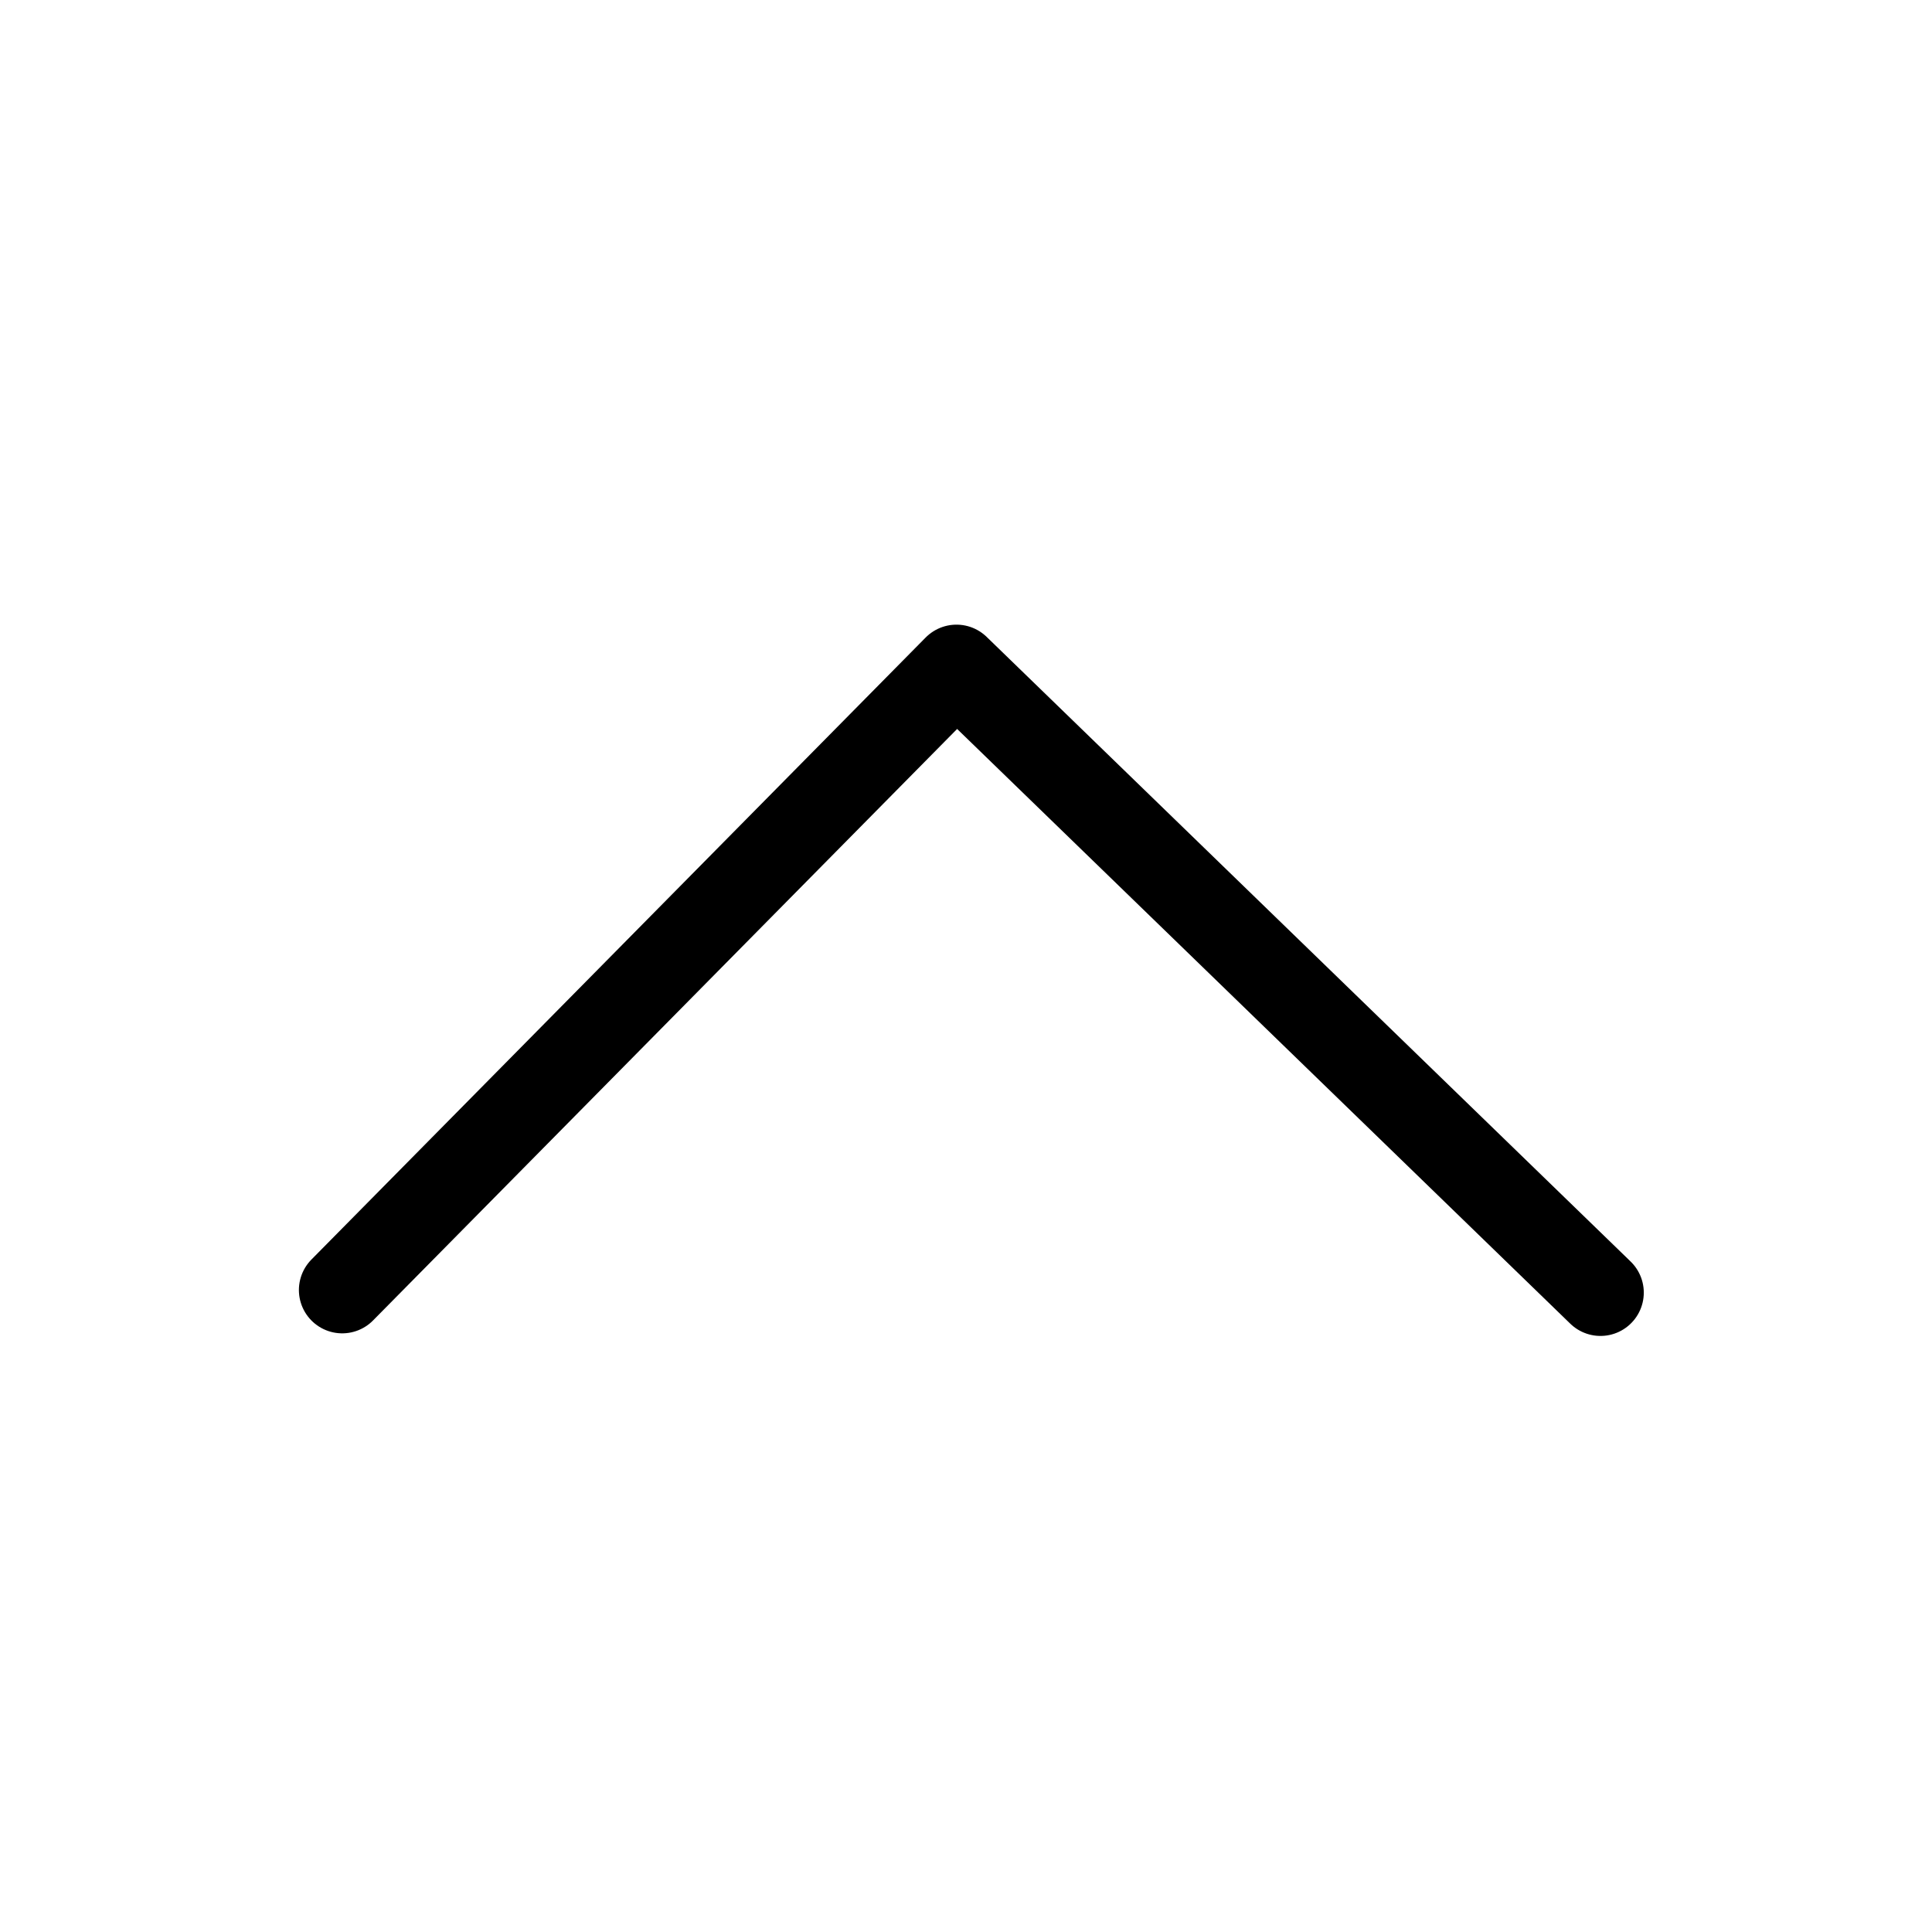 <svg xmlns="http://www.w3.org/2000/svg" width="25.283" height="25.283" viewBox="0 0 6.69 6.69"><path d="M5.542 4.476l-2.23-2.163-2.127 2.154" fill="none" stroke="#000000" stroke-width=".3" stroke-linecap="round" stroke-linejoin="round"/></svg>
